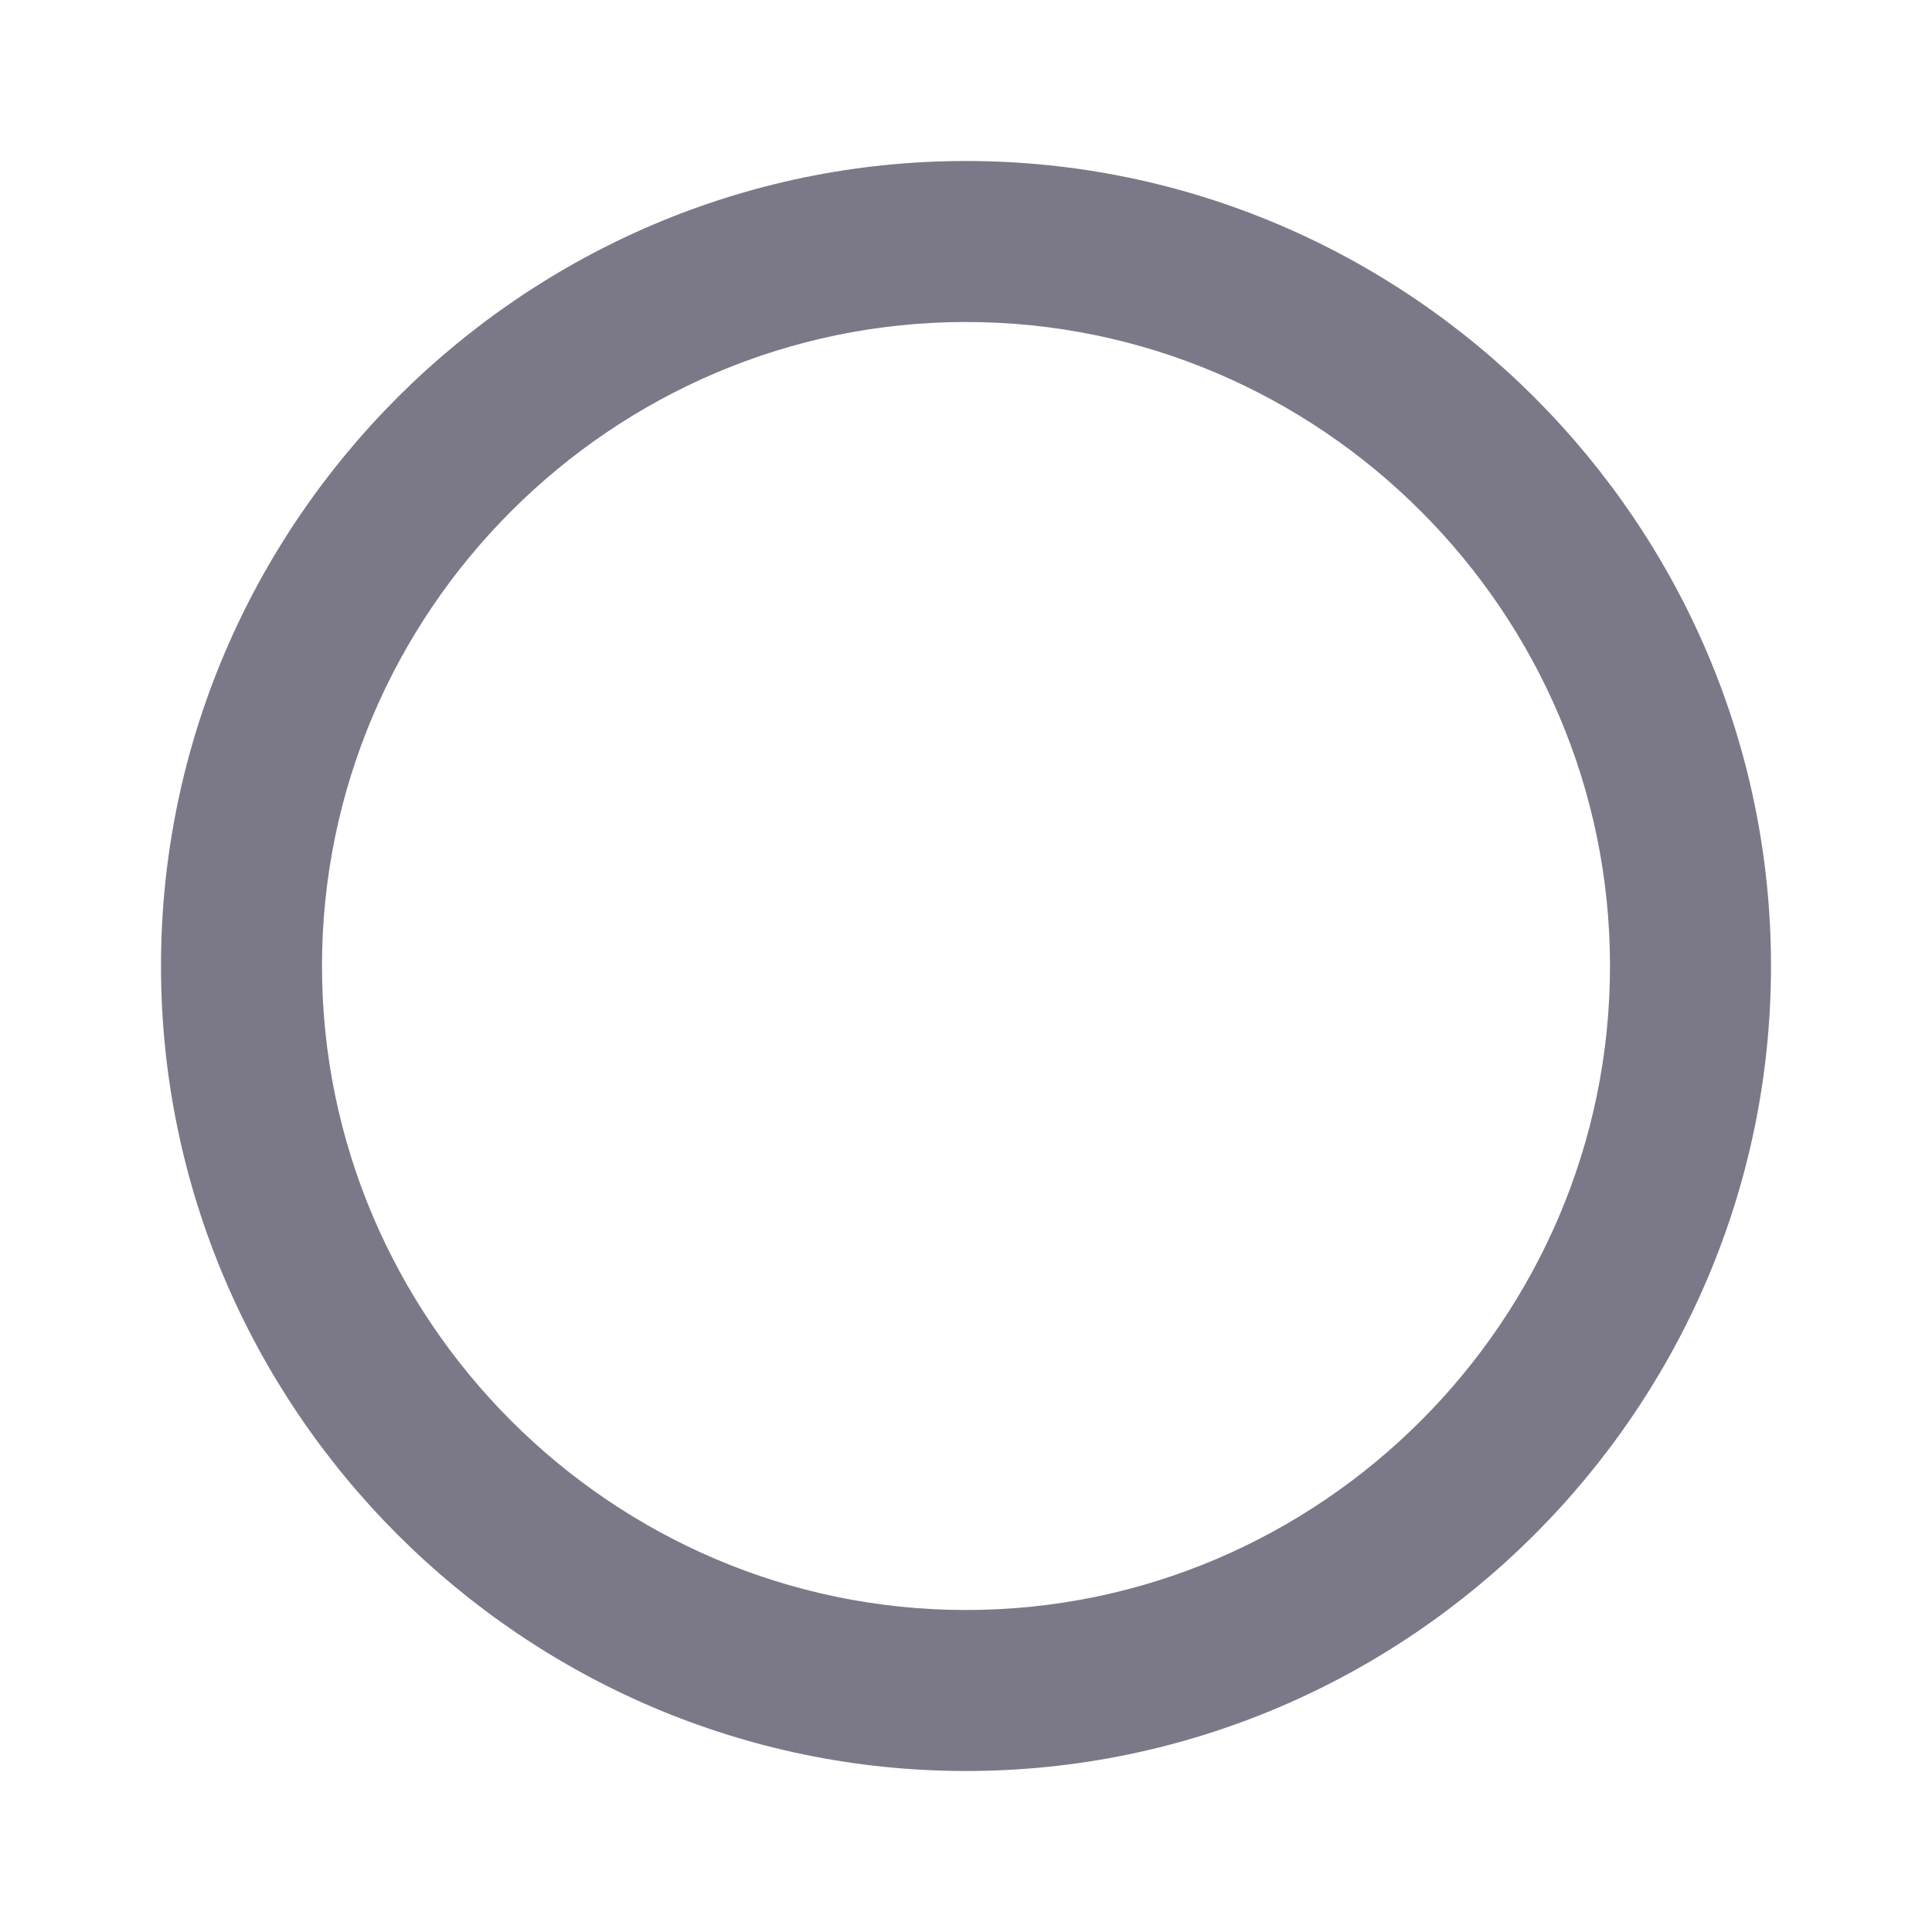 <svg xmlns="http://www.w3.org/2000/svg" width="24" height="24" fill="none" viewBox="0 0 24 24">
  <path fill="#7B7988" fill-rule="evenodd" d="M12 2C6.5 2 2 6.5 2 12s4.5 10 10 10 10-4.5 10-10S17.5 2 12 2Zm0 18c-4.4 0-8-3.6-8-8s3.6-8 8-8 8 3.6 8 8-3.6 8-8 8Z" clip-rule="evenodd"/>
</svg>
